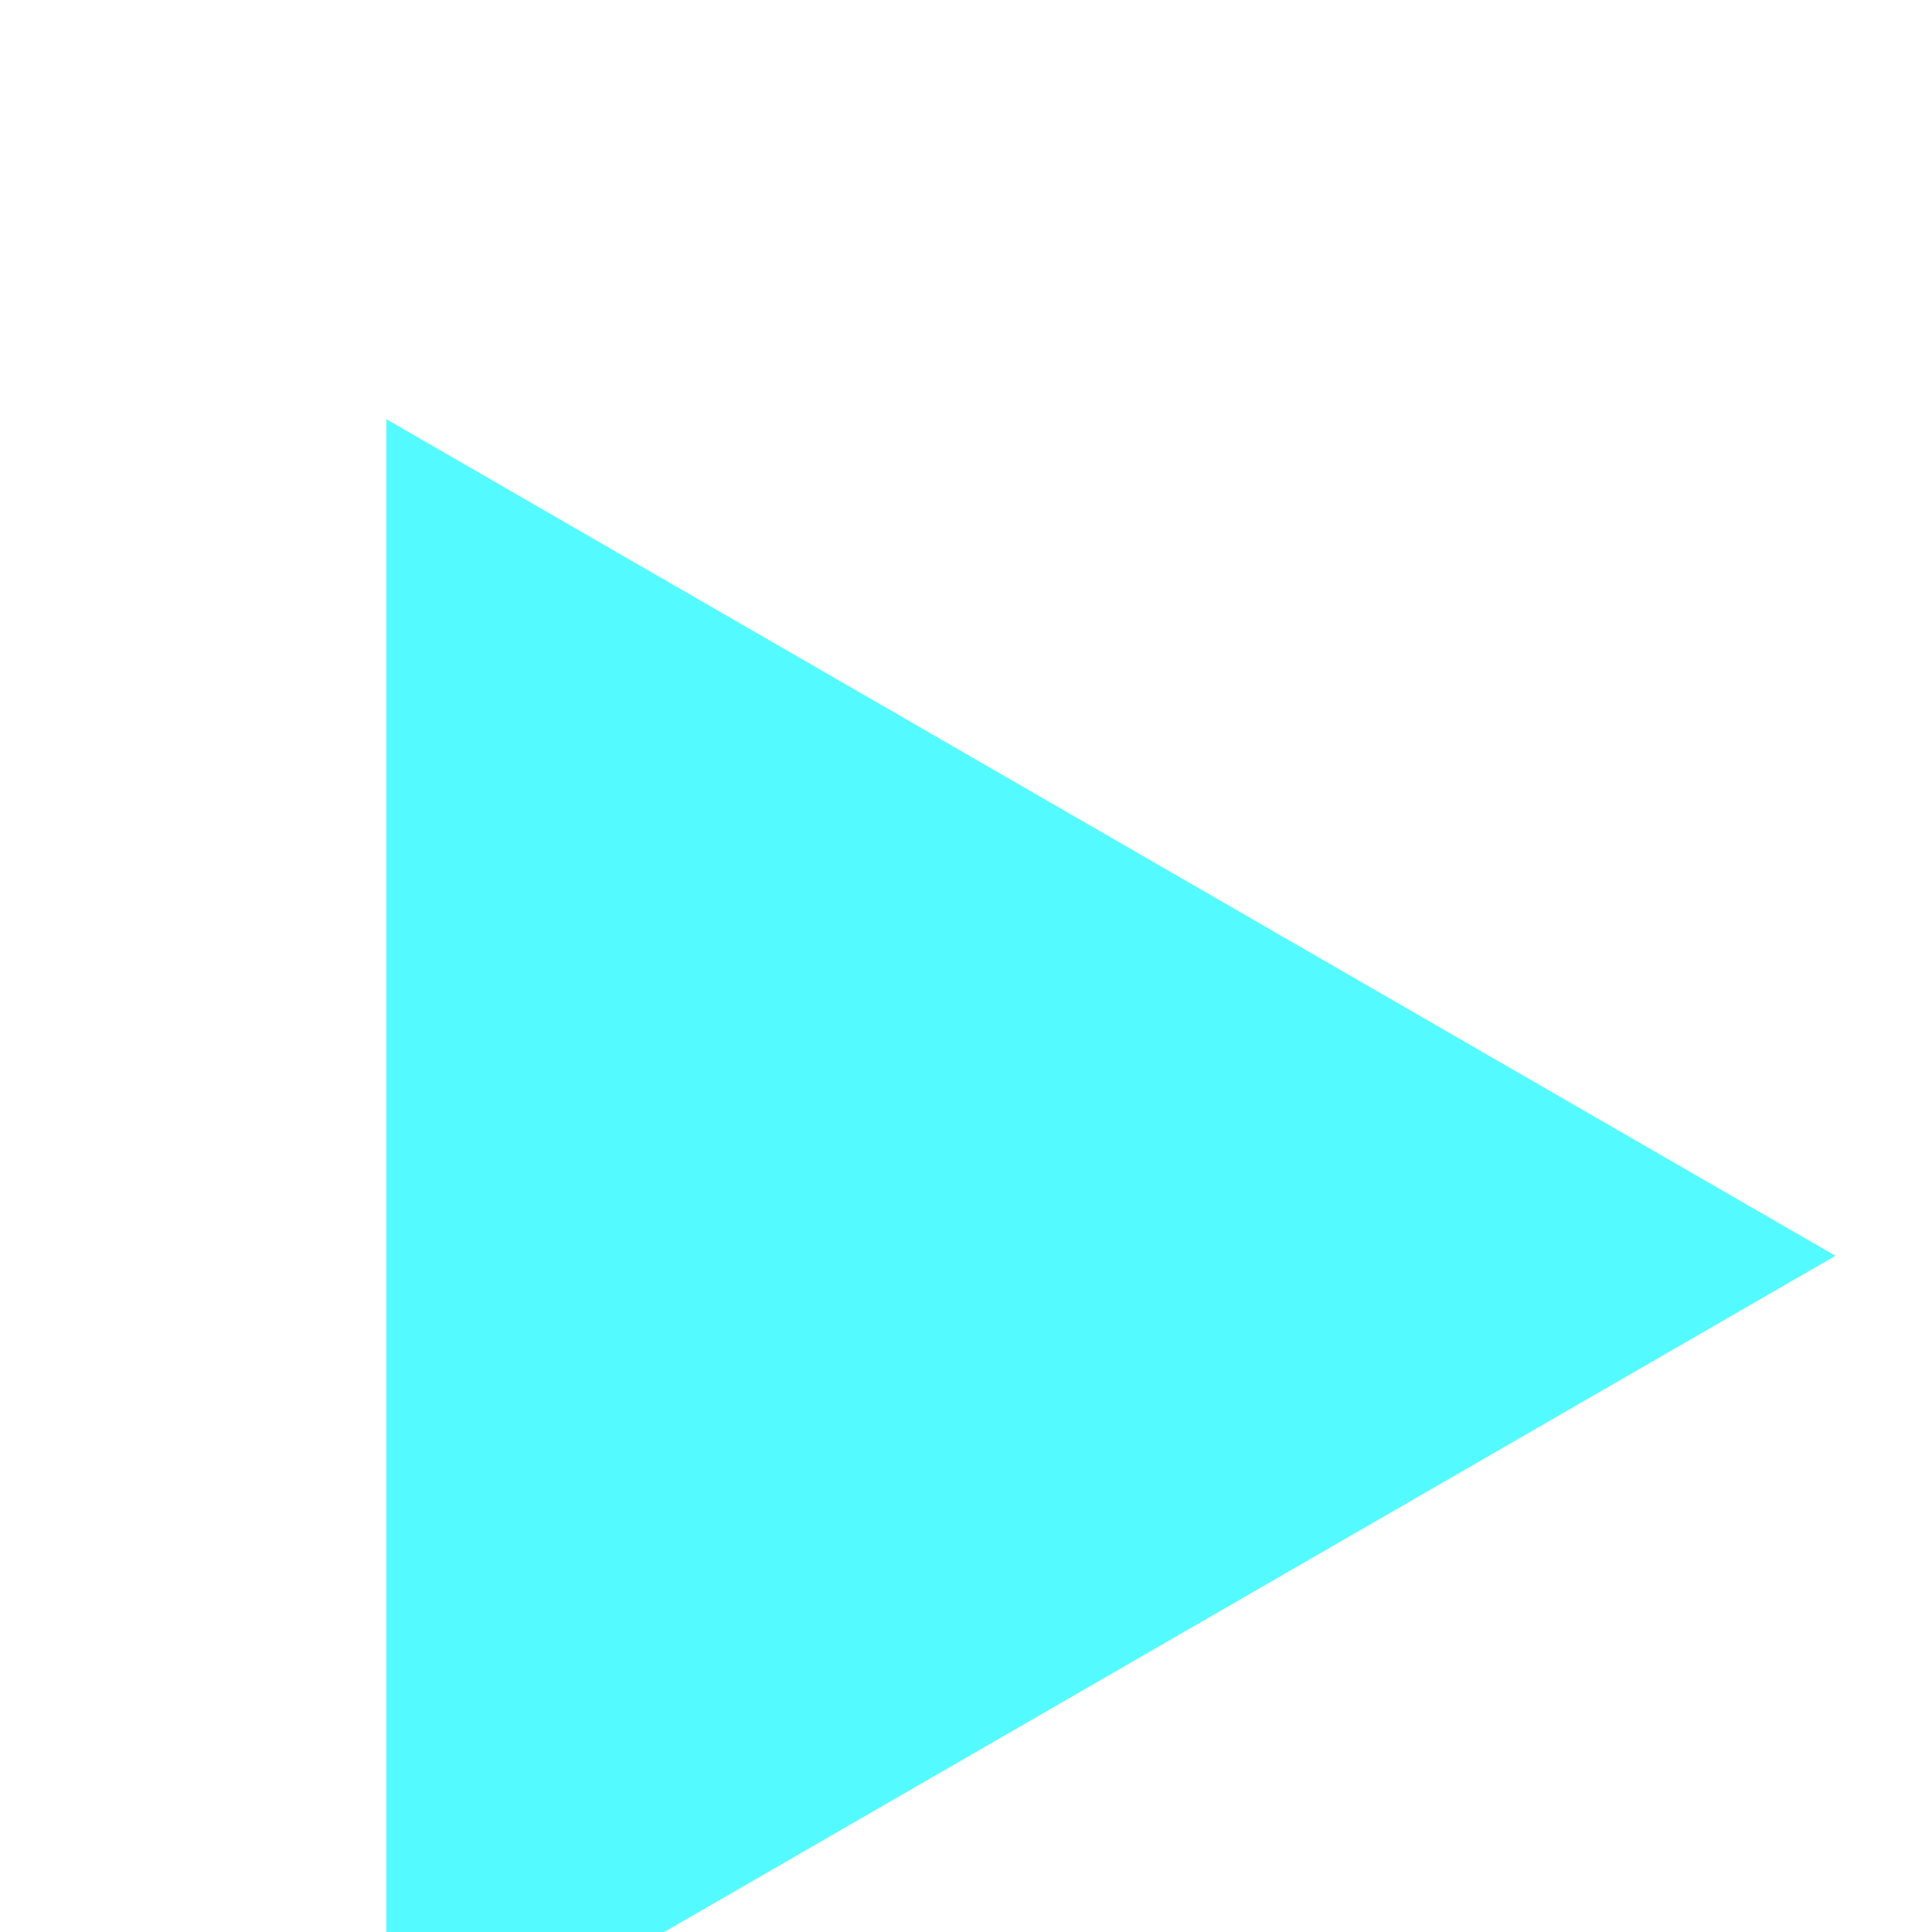<svg viewBox="0 0 20 20" fill="none" xmlns="http://www.w3.org/2000/svg">
    <g filter="url(#filter0_d_117_18)">
        <path d="M19 9L4 17.66L4 0.34L19 9Z" fill="#53FAFF" />
    </g>
    <defs>
        <filter id="filter0_d_117_18" x="0" y="0.34" width="23" height="25.32" filterUnits="userSpaceOnUse" color-interpolation-filters="sRGB">
            <feFlood flood-opacity="0" result="BackgroundImageFix" />
            <feColorMatrix in="SourceAlpha" type="matrix" values="0 0 0 0 0 0 0 0 0 0 0 0 0 0 0 0 0 0 127 0" result="hardAlpha" />
            <feOffset dy="4" />
            <feGaussianBlur stdDeviation="2" />
            <feComposite in2="hardAlpha" operator="out" />
            <feColorMatrix type="matrix" values="0 0 0 0 0 0 0 0 0 0 0 0 0 0 0 0 0 0 0.25 0" />
            <feBlend mode="normal" in2="BackgroundImageFix" result="effect1_dropShadow_117_18" />
            <feBlend mode="normal" in="SourceGraphic" in2="effect1_dropShadow_117_18" result="shape" />
        </filter>
    </defs>
</svg>